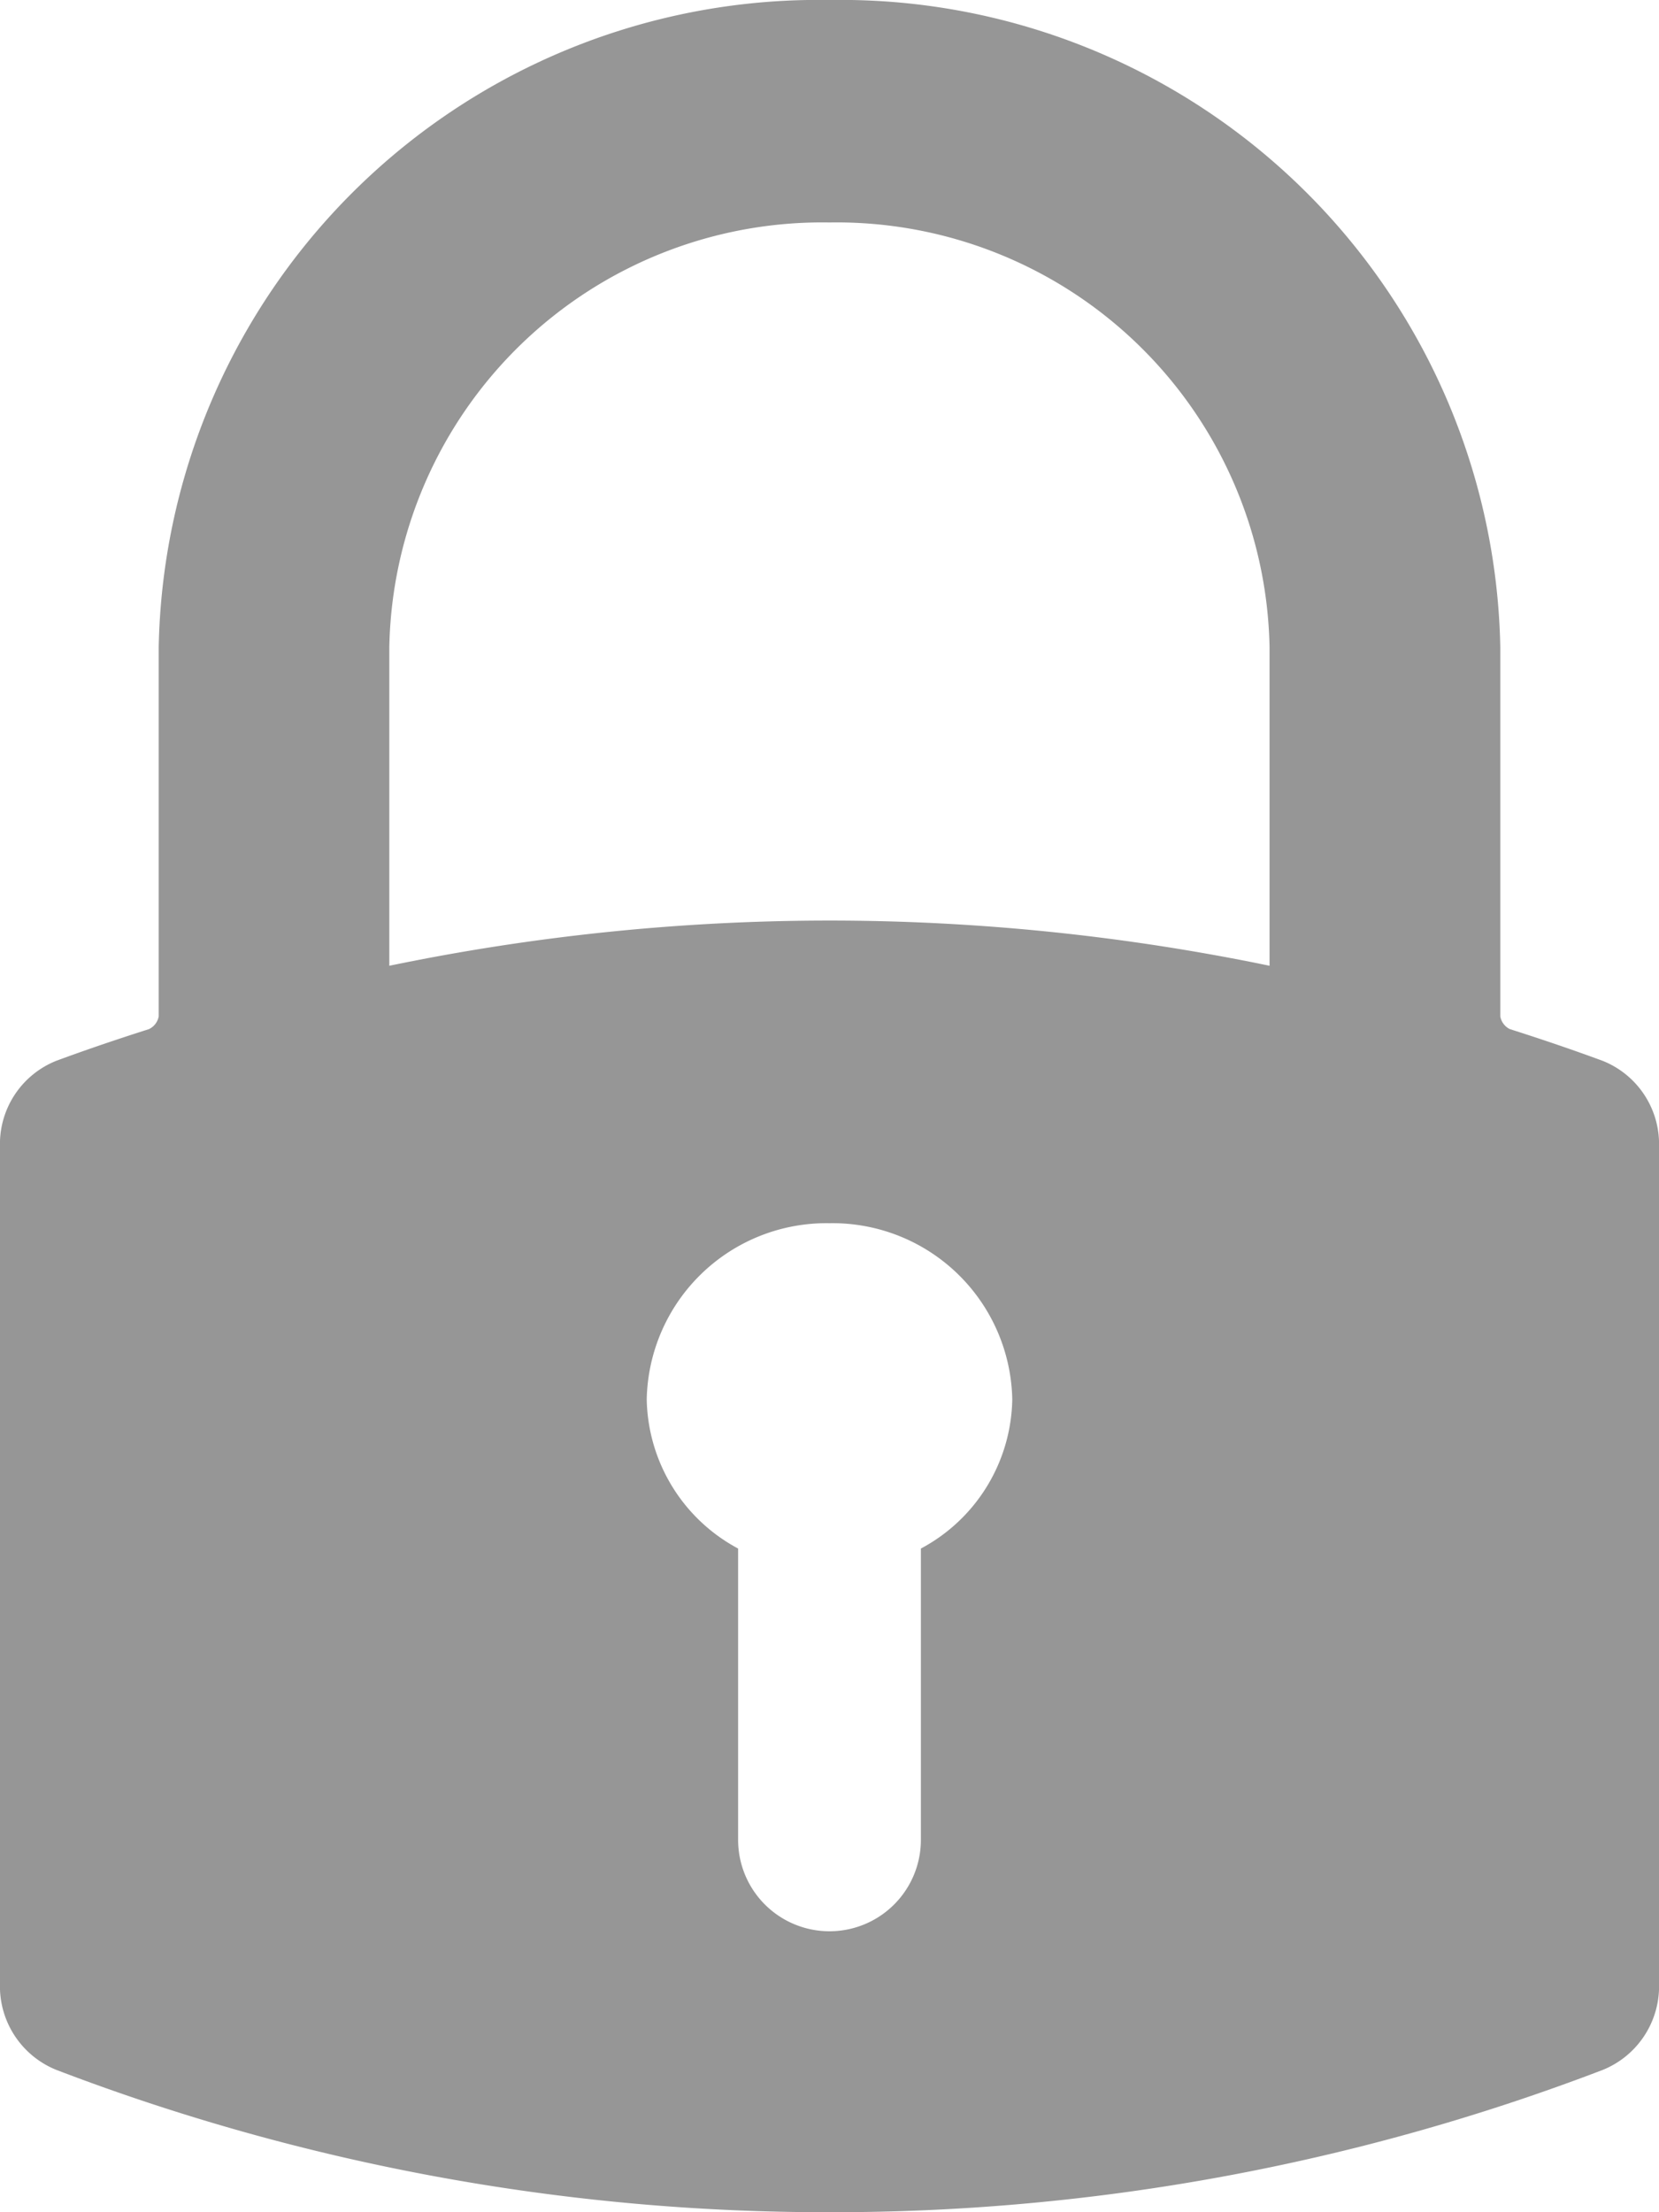 <svg xmlns="http://www.w3.org/2000/svg" viewBox="-1733.5 196.5 12 16">
  <defs>
    <style>
      .cls-1 {
        fill: #969696;
      }
    </style>
  </defs>
  <path id="Shape" class="cls-1" d="M6,16A15.594,15.594,0,0,1,.406,14.97.652.652,0,0,1,0,14.391V8.251a.648.648,0,0,1,.408-.579c.19-.07.4-.143.67-.229a.128.128,0,0,0,.07-.092V4.679A4.773,4.773,0,0,1,6,0a4.773,4.773,0,0,1,4.852,4.679V7.351a.127.127,0,0,0,.069.092c.248.079.461.152.67.229A.648.648,0,0,1,12,8.251v6.14a.652.652,0,0,1-.405.579A15.594,15.594,0,0,1,6,16ZM6,8.847a1.3,1.3,0,0,0-1.322,1.274A1.249,1.249,0,0,0,5.339,11.2v2.107a.661.661,0,0,0,1.322,0V11.2a1.246,1.246,0,0,0,.661-1.079A1.3,1.3,0,0,0,6,8.847ZM6,6.658a15.681,15.681,0,0,1,3.183.327V4.679A3.132,3.132,0,0,0,6,1.609a3.132,3.132,0,0,0-3.184,3.07V6.985A15.715,15.715,0,0,1,6,6.658Z" transform="translate(-1733.5 196.5)"/>
</svg>
